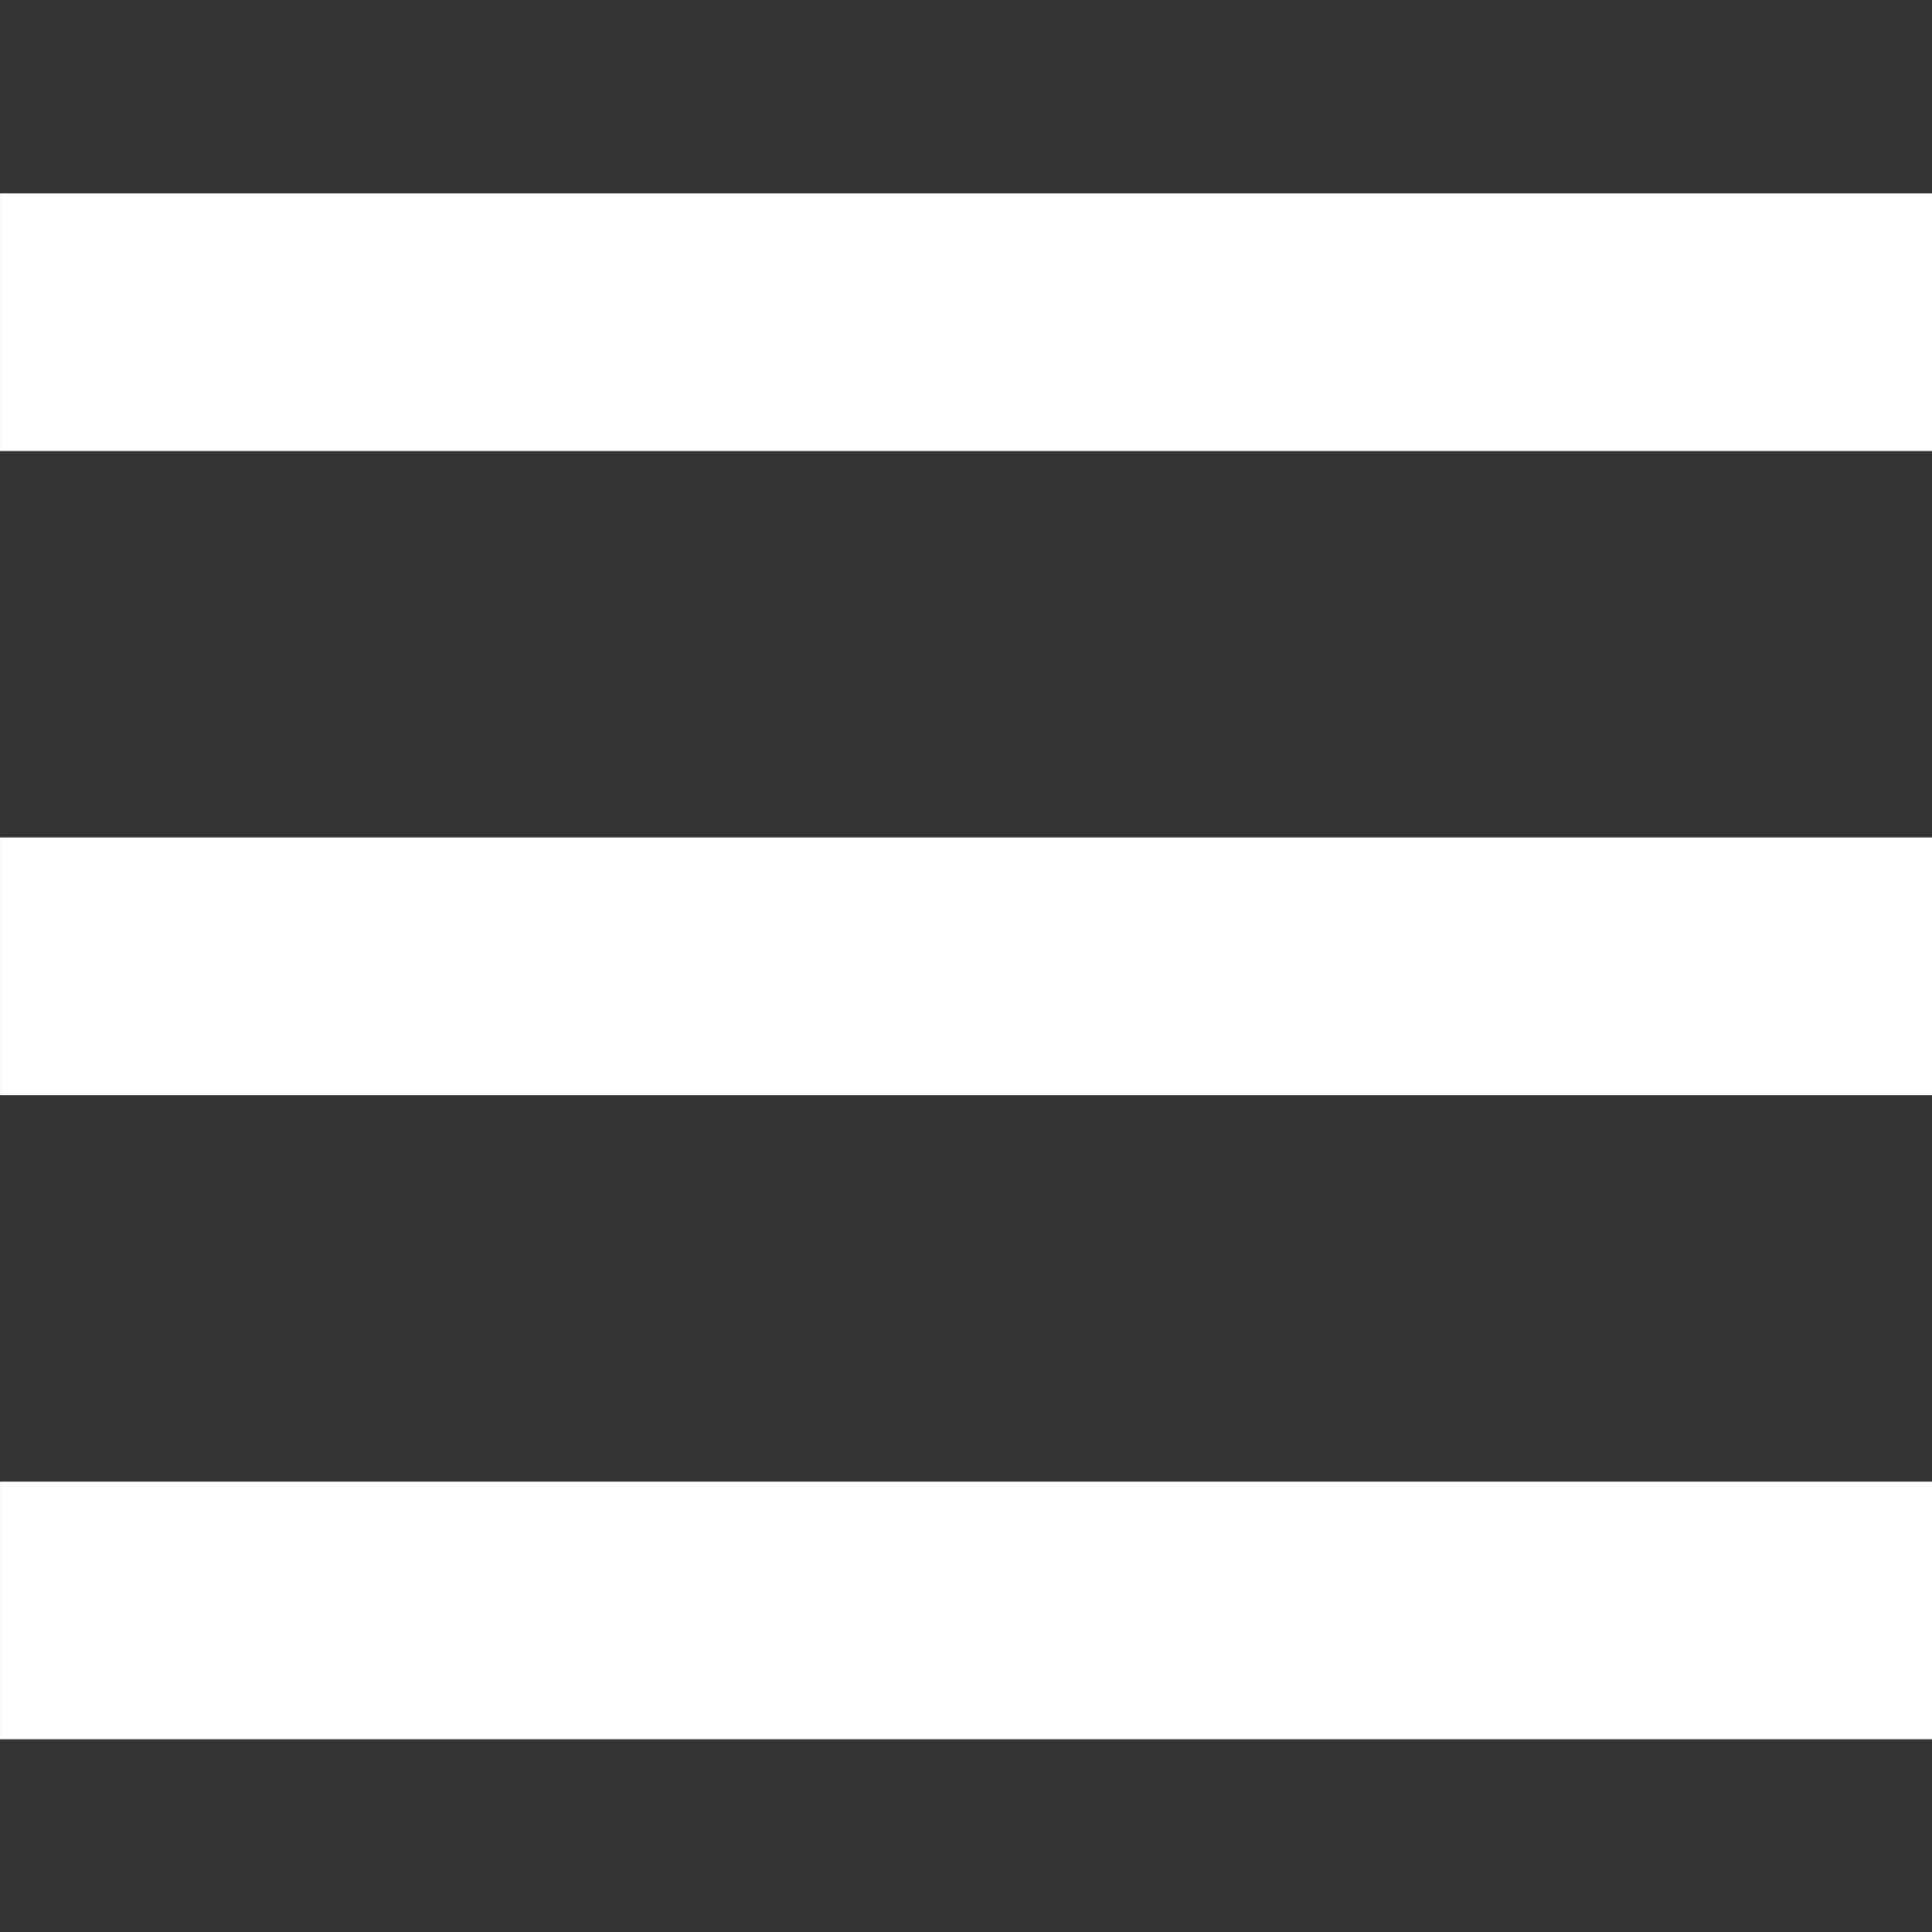 <?xml version="1.0" encoding="UTF-8" standalone="no"?>
<!-- Created with Inkscape (http://www.inkscape.org/) -->

<svg
   width="50"
   height="50"
   viewBox="0 0 50 50"
   version="1.1"
   id="SVGRoot"
   sodipodi:docname="menu_black_24dp_1.svg"
   xml:space="preserve"
   inkscape:version="1.2 (dc2aedaf03, 2022-05-15)"
   xmlns:inkscape="http://www.inkscape.org/namespaces/inkscape"
   xmlns:sodipodi="http://sodipodi.sourceforge.net/DTD/sodipodi-0.dtd"
   xmlns="http://www.w3.org/2000/svg"
   xmlns:svg="http://www.w3.org/2000/svg"><rect x="0" y="0" width="50" height="50" fill="#333333" stroke="none"/><sodipodi:namedview
     id="namedview23545"
     pagecolor="#ffffff"
     bordercolor="#000000"
     borderopacity="0.25"
     inkscape:showpageshadow="2"
     inkscape:pageopacity="0.0"
     inkscape:pagecheckerboard="0"
     inkscape:deskcolor="#d1d1d1"
     inkscape:document-units="px"
     showgrid="false"
     inkscape:zoom="8"
     inkscape:cx="23.5"
     inkscape:cy="25.25"
     inkscape:window-width="1366"
     inkscape:window-height="705"
     inkscape:window-x="-8"
     inkscape:window-y="-8"
     inkscape:window-maximized="1"
     inkscape:current-layer="g27336" /><defs
     id="defs23540"><linearGradient
       id="paint0_linear_802_508"
       x1="20"
       y1="0"
       x2="20"
       y2="40"
       gradientUnits="userSpaceOnUse"><stop
         offset="0.677"
         stop-color="#FD8325"
         id="stop11842" /><stop
         offset="1"
         stop-color="#FC6621"
         id="stop11844" /></linearGradient></defs><g
     inkscape:label="Camada 1"
     inkscape:groupmode="layer"
     id="layer1"><g
       style="fill:none;stroke-width:1;stroke-dasharray:none"
       id="g27336"
       transform="matrix(1.389,0,0,1.667,-8.333,-15)"
       inkscape:highlight-color="#ffffff"><path
         d="M 6,36 H 42 V 32 H 6 Z M 6,26 H 42 V 22 H 6 Z M 6,12 v 4 h 36 v -4 z"
         fill="#002f52"
         id="path27327"
         style="stroke-width:1;stroke-dasharray:none;fill:#ffffff;fill-opacity:1" /></g></g></svg>
